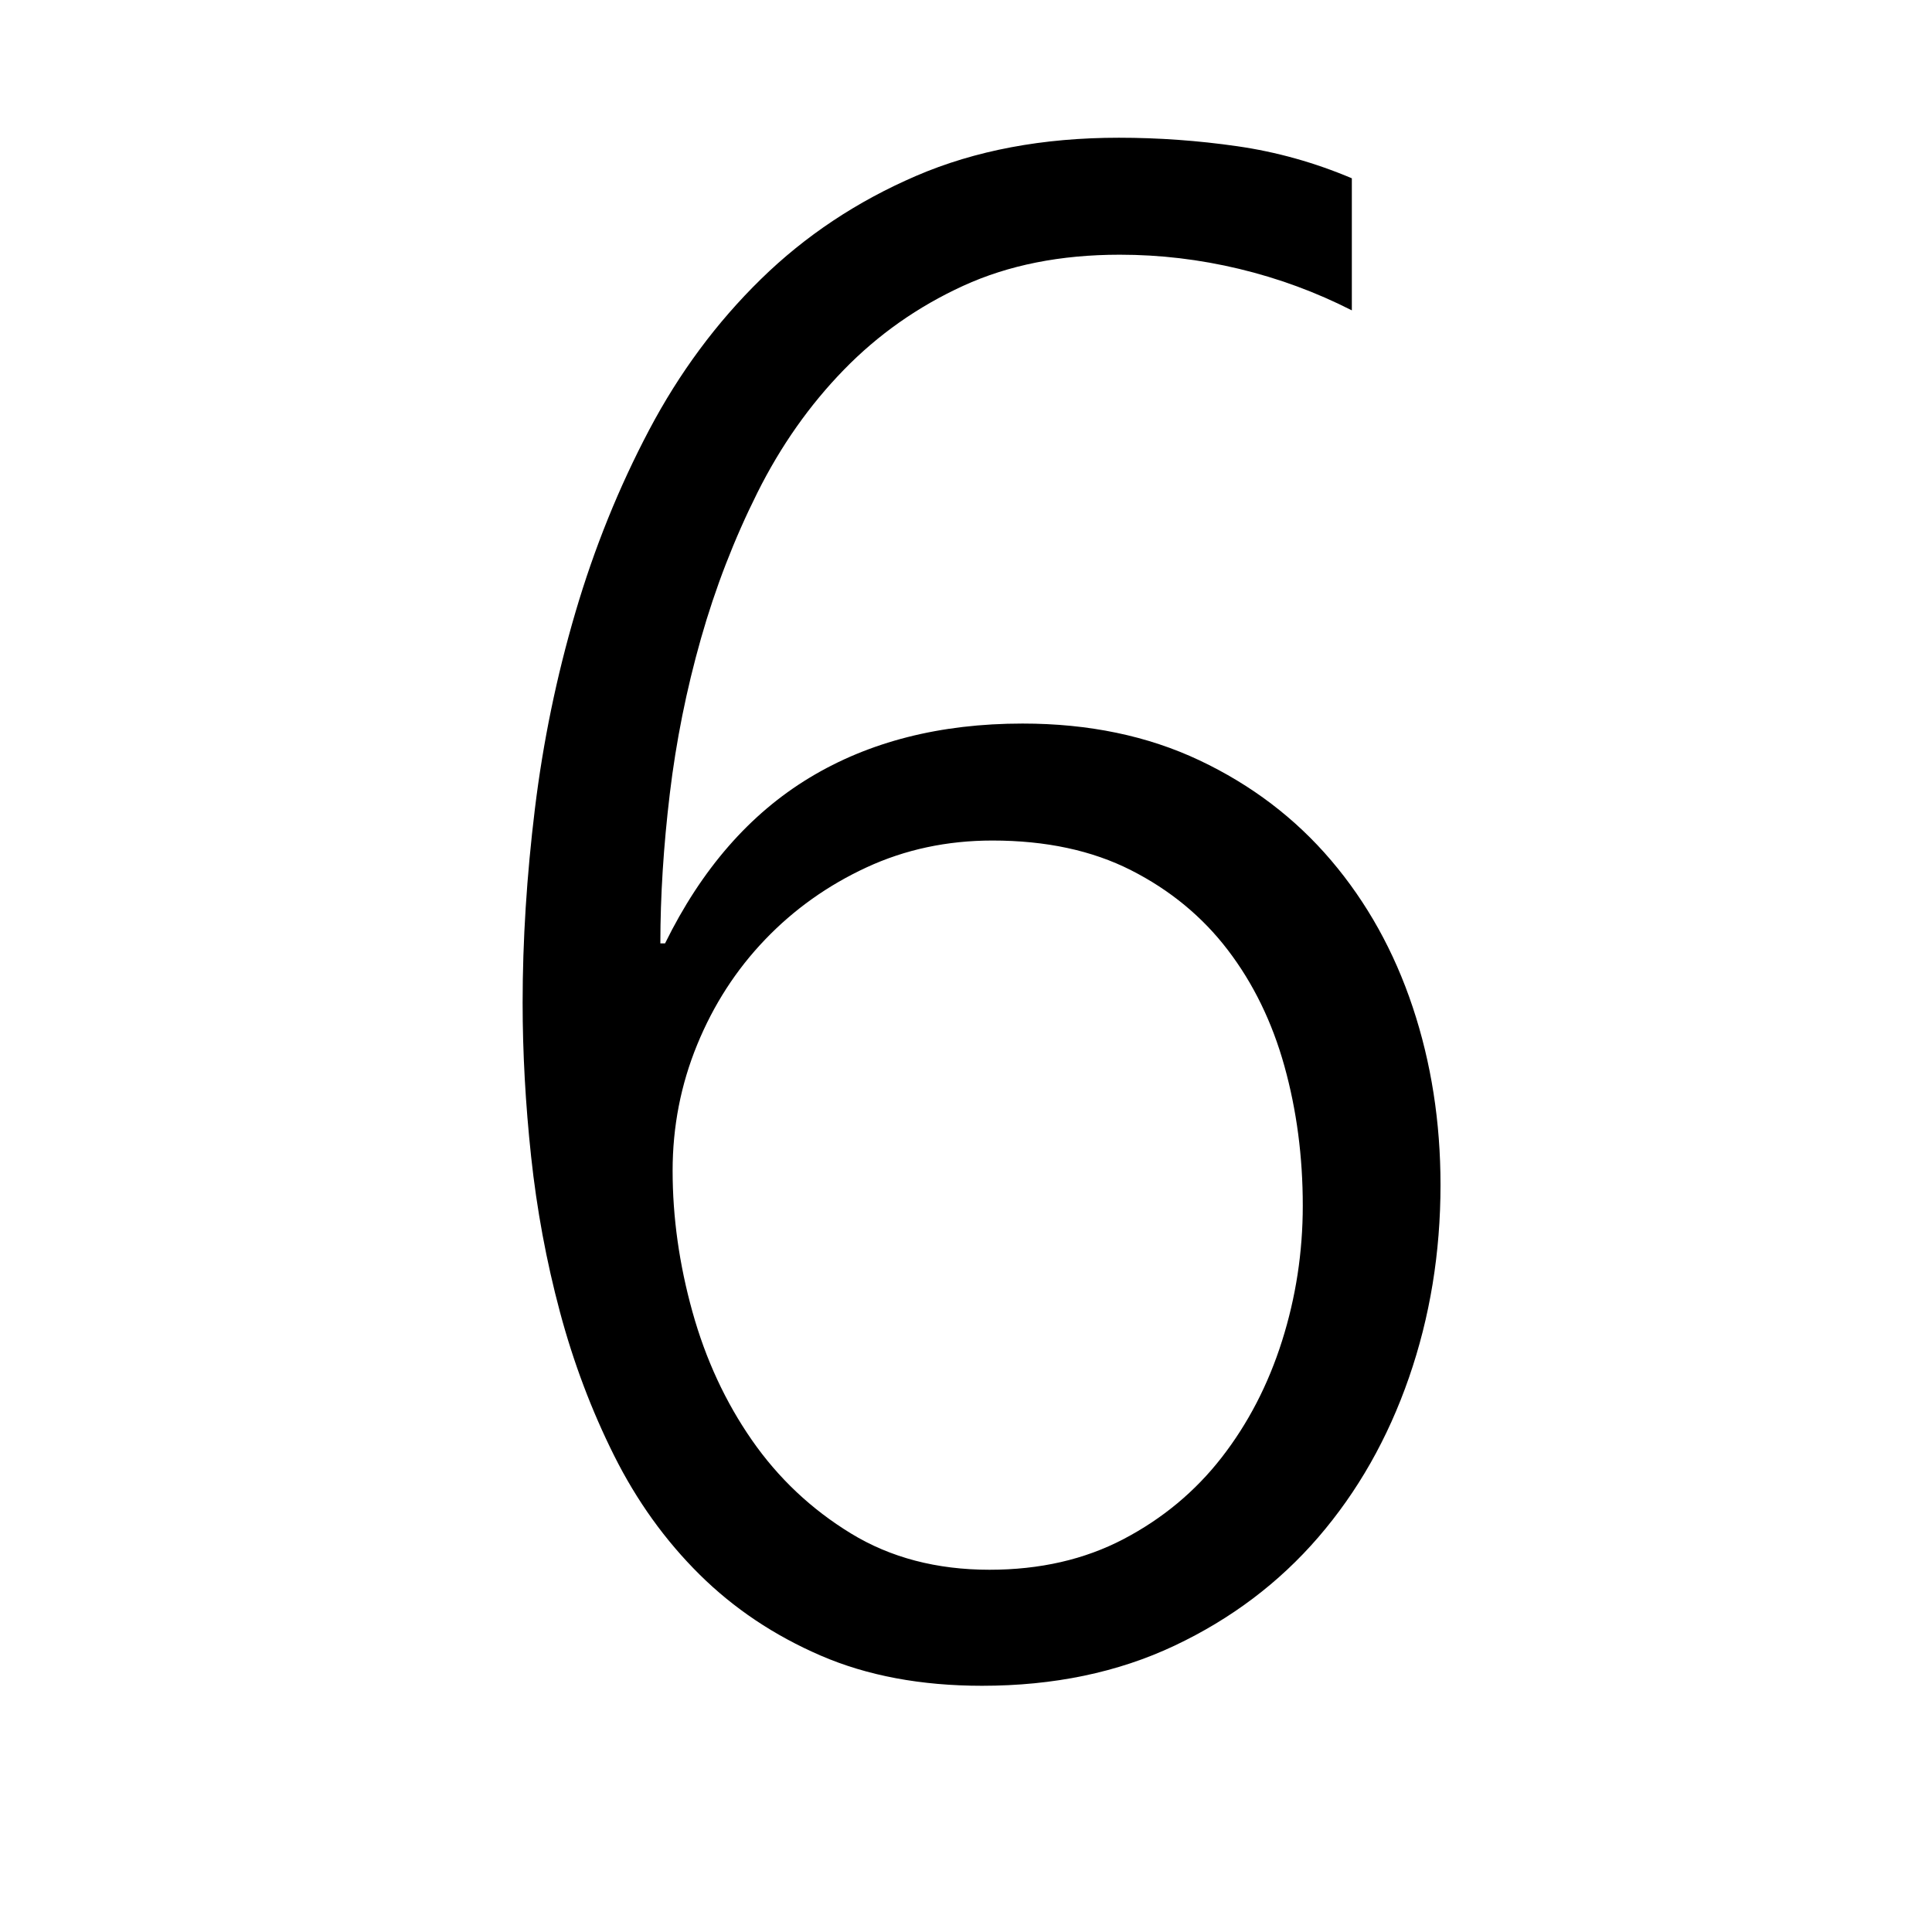 <svg xmlns="http://www.w3.org/2000/svg" viewBox="0 0 2048 2048" height="1em" width="1em">
  <path d="M1084 767q105 0 187.5 39T1411 912t86.5 155.5T1527 1256q0 108-33.5 204.5t-96 169-152.5 115-204 42.5q-97 0-171-32t-128.5-86-90.5-126-57.5-152.5T563 1226t-9-163q0-99 13-205.5T610 649t78-193 118.5-160T971 186.5t215-40.5q63 0 125.5 9t121.5 34v140q-57-29-119.5-44T1187 270q-94 0-166 33t-126.5 89T803 522t-60 155-33 164.5-10 158.5h5q58-118 153-175.5t226-57.5zm-35 897q80 0 142-32.5t104-86.5 64-123.5 22-143.5q0-78-19.5-148t-60-123-102.5-84.5-147-31.5q-72 0-133.5 28.5T811 996t-72 111.5-26 133.5q0 74 21 149.5t63 136 105 99 147 38.5z"/>
</svg>
